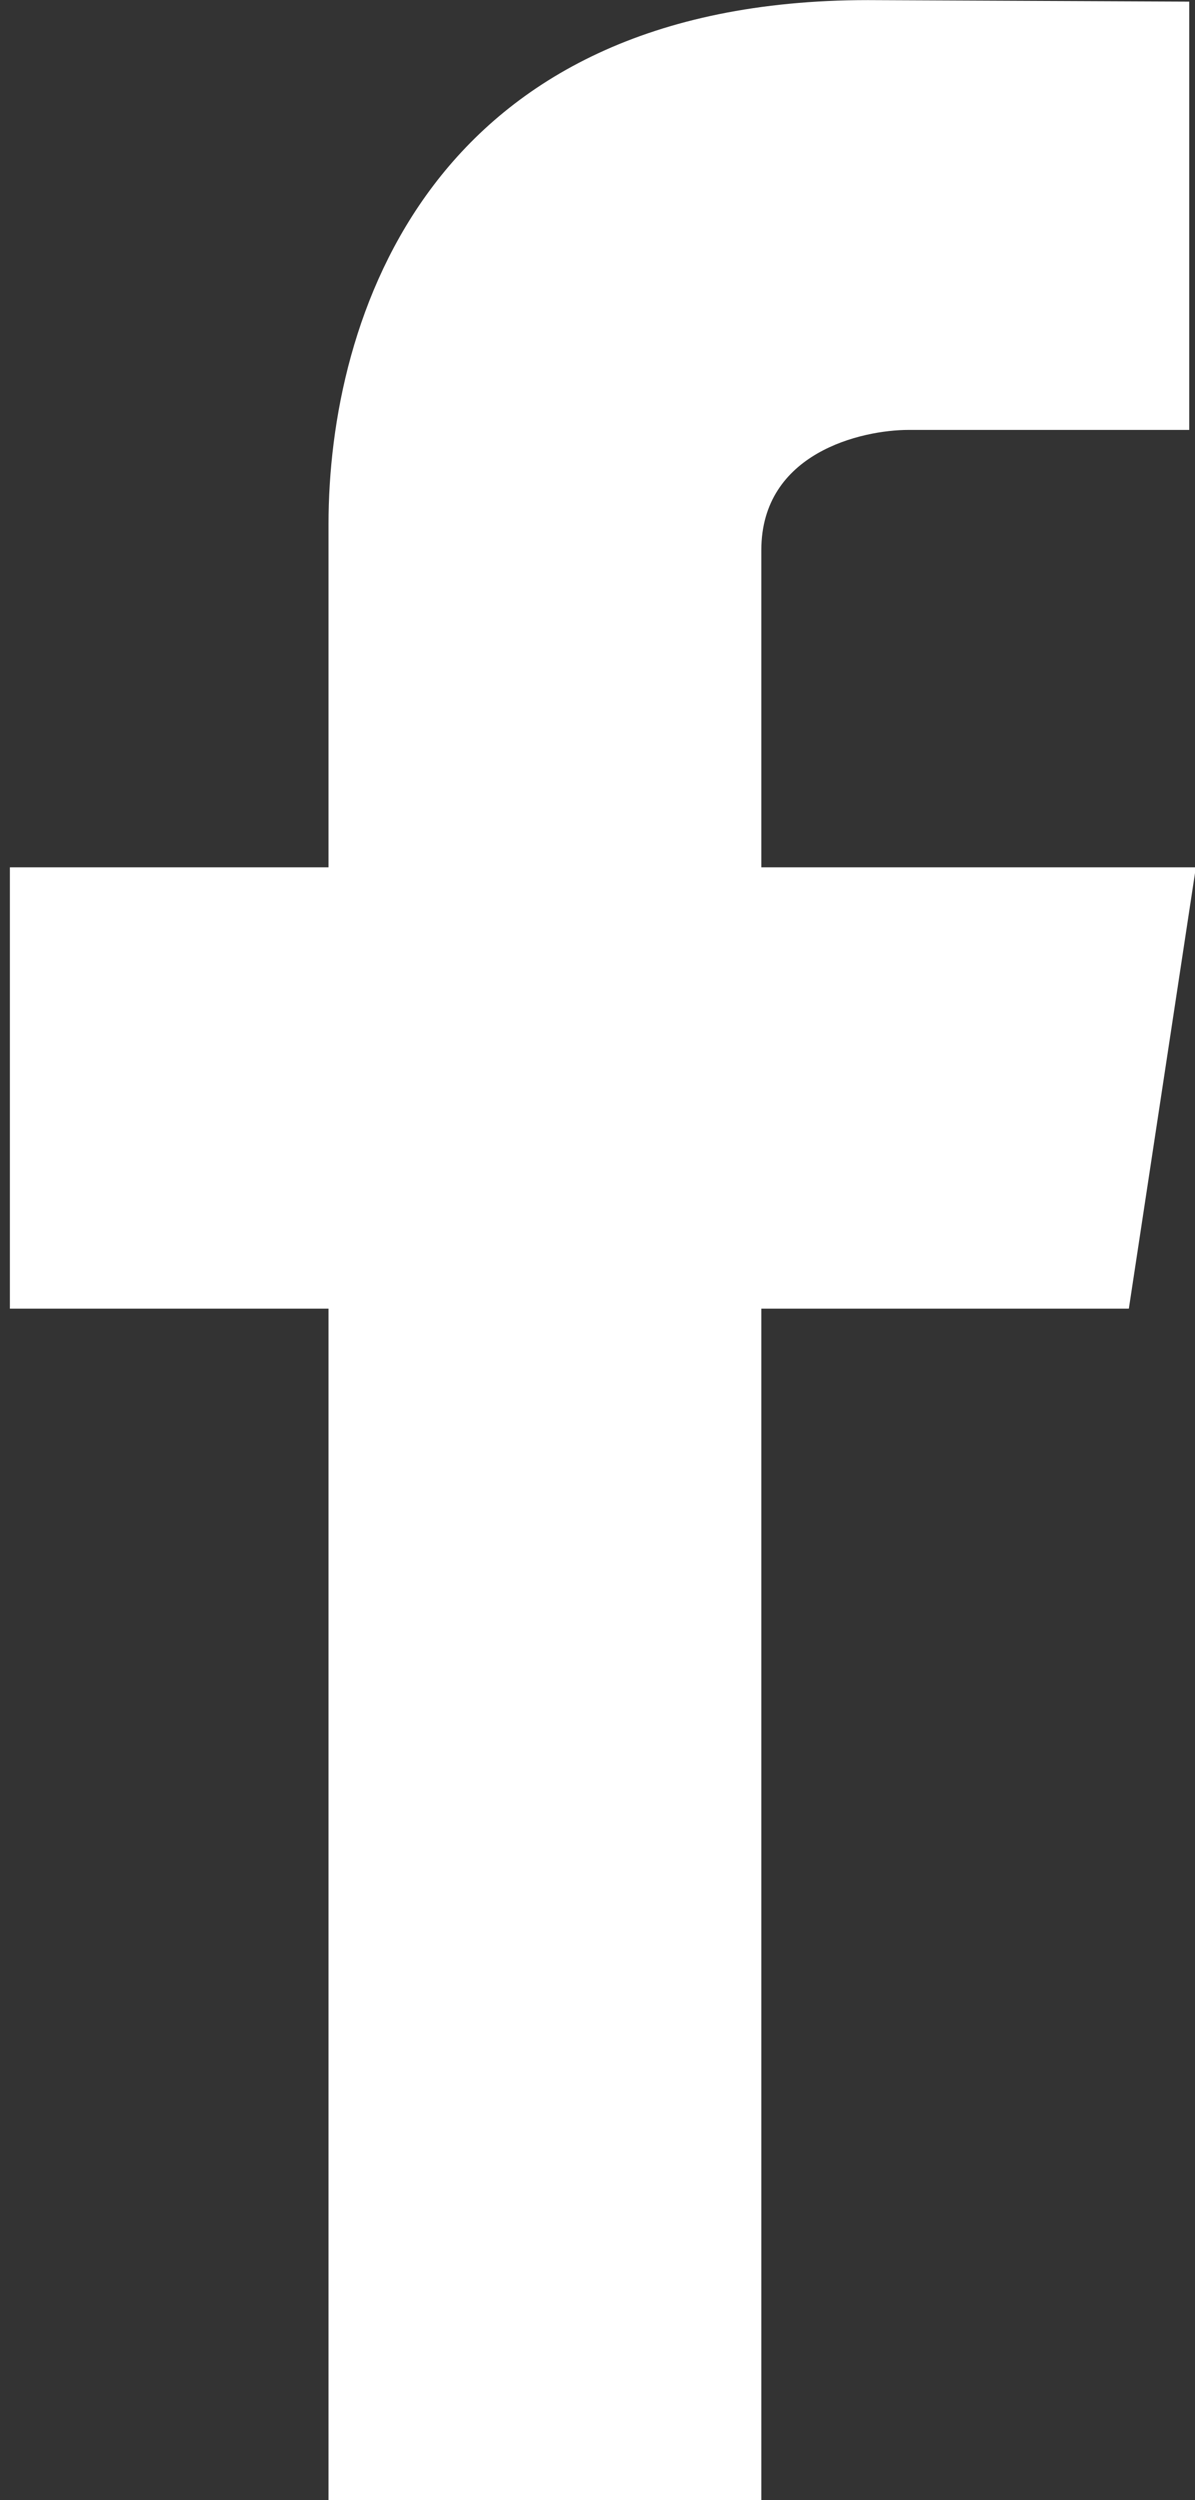 <svg xmlns="http://www.w3.org/2000/svg" width="11" height="23"><rect width="100%" height="100%" fill="#333333" stroke="none"/><path fill-rule="evenodd" fill="#FFF" d="M11.008 7.979h-4V5.061c0-.897.925-1.106 1.356-1.106h2.583V.015L7.99.001c-4.045 0-4.966 2.939-4.966 4.82v3.158H.091v4.06h2.933v10.96h3.984v-10.96h3.383l.617-4.06z"/></svg>